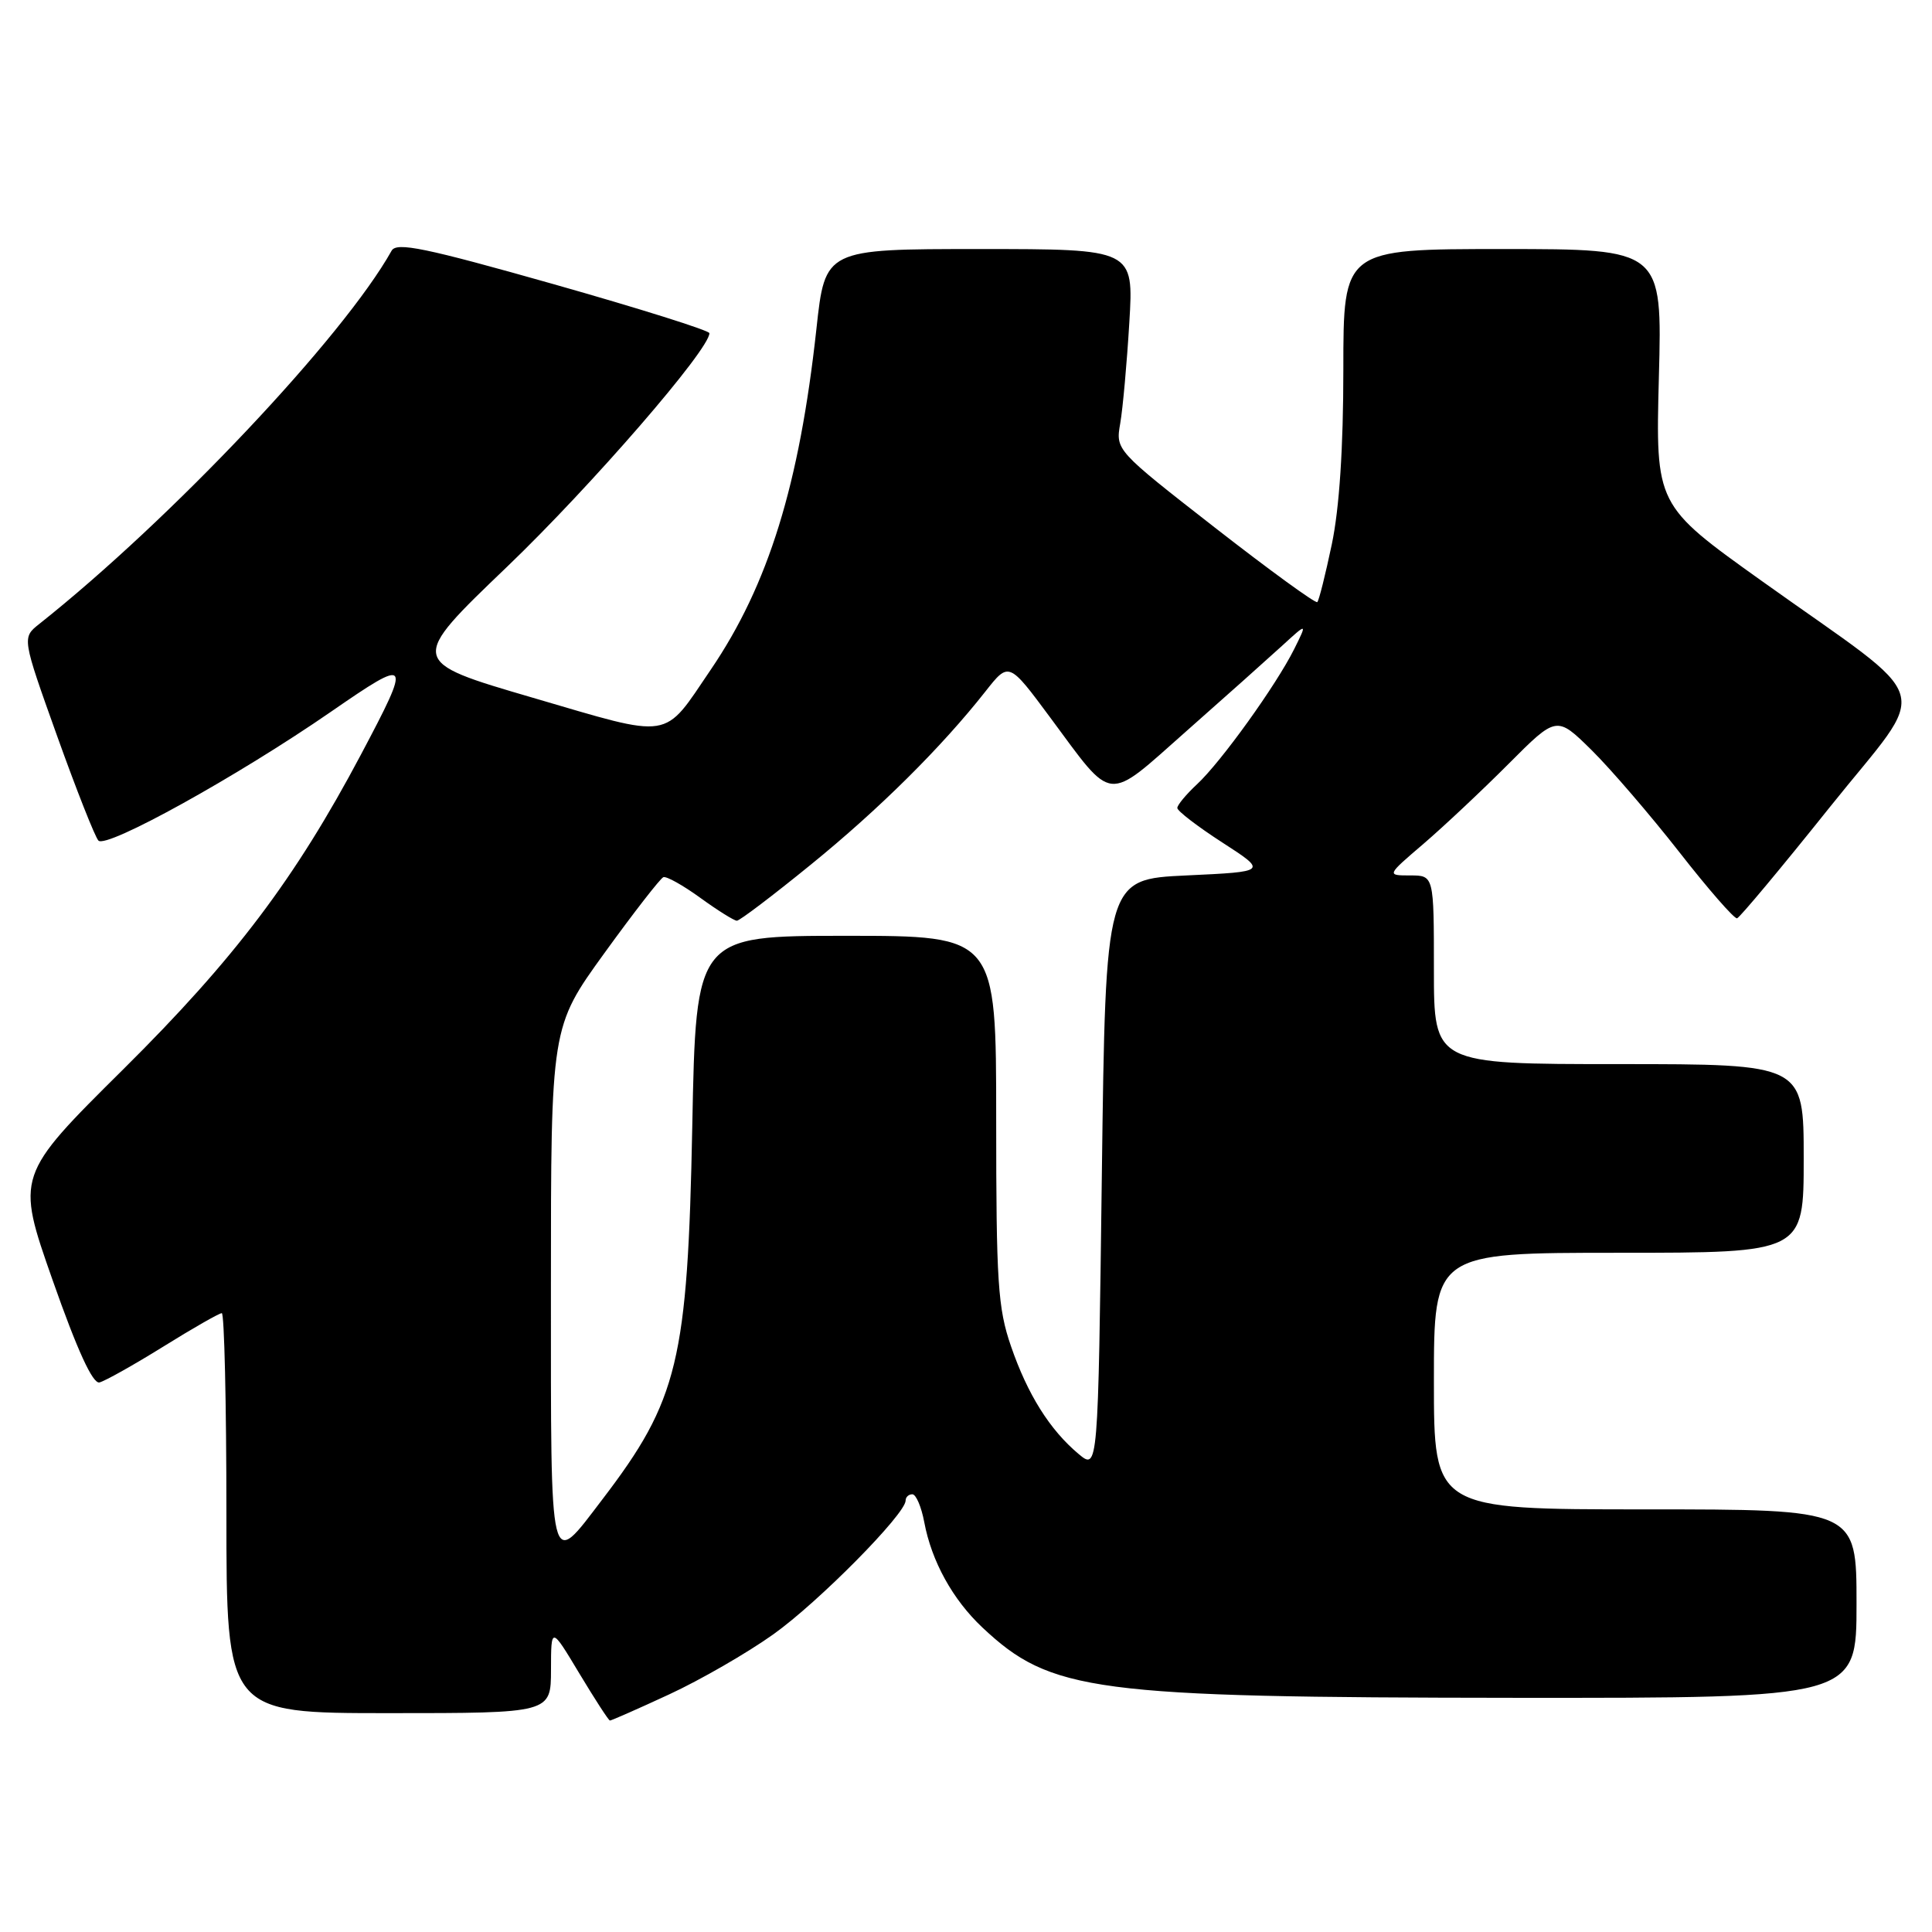 <?xml version="1.0" encoding="UTF-8" standalone="no"?>
<!DOCTYPE svg PUBLIC "-//W3C//DTD SVG 1.1//EN" "http://www.w3.org/Graphics/SVG/1.1/DTD/svg11.dtd" >
<svg xmlns="http://www.w3.org/2000/svg" xmlns:xlink="http://www.w3.org/1999/xlink" version="1.1" viewBox="0 0 256 256">
 <g >
 <path fill="currentColor"
d=" M 88.66 224.52 C 92.79 222.61 99.02 219.02 102.48 216.55 C 108.46 212.29 120.00 200.61 120.00 198.83 C 120.00 198.37 120.40 198.00 120.89 198.00 C 121.38 198.00 122.09 199.67 122.47 201.70 C 123.44 206.88 126.24 211.95 130.16 215.64 C 139.26 224.19 144.78 224.92 200.75 224.97 C 246.00 225.00 246.00 225.00 246.00 212.50 C 246.00 200.00 246.00 200.00 218.00 200.00 C 190.00 200.00 190.00 200.00 190.00 183.00 C 190.00 166.00 190.00 166.00 214.50 166.00 C 239.00 166.00 239.00 166.00 239.00 153.50 C 239.00 141.00 239.00 141.00 214.50 141.00 C 190.00 141.00 190.00 141.00 190.00 128.50 C 190.00 116.00 190.00 116.00 186.86 116.00 C 183.72 116.00 183.72 116.00 188.61 111.82 C 191.30 109.51 196.37 104.75 199.88 101.23 C 206.26 94.83 206.26 94.83 210.89 99.39 C 213.43 101.90 218.66 107.98 222.51 112.90 C 226.35 117.82 229.80 121.77 230.17 121.68 C 230.53 121.58 236.05 114.97 242.42 107.00 C 255.87 90.18 256.95 93.77 233.44 76.98 C 219.37 66.93 219.37 66.93 219.81 49.97 C 220.26 33.00 220.26 33.00 199.13 33.00 C 178.00 33.00 178.00 33.00 178.00 48.93 C 178.00 59.39 177.47 67.37 176.47 72.13 C 175.63 76.12 174.77 79.57 174.55 79.78 C 174.33 80.00 168.23 75.56 160.99 69.92 C 147.82 59.65 147.82 59.65 148.44 56.08 C 148.78 54.11 149.32 48.11 149.64 42.75 C 150.23 33.00 150.23 33.00 129.78 33.00 C 109.33 33.00 109.33 33.00 108.18 43.58 C 105.92 64.24 101.82 77.49 94.19 88.72 C 87.78 98.16 89.28 97.92 70.55 92.44 C 54.11 87.63 54.11 87.63 67.22 75.07 C 78.35 64.39 94.01 46.32 94.00 44.15 C 94.00 43.79 84.70 40.87 73.34 37.65 C 56.28 32.82 52.55 32.05 51.89 33.22 C 45.51 44.63 22.68 68.81 5.20 82.68 C 2.91 84.50 2.91 84.50 7.56 97.50 C 10.12 104.65 12.59 110.90 13.04 111.38 C 14.08 112.49 31.49 102.85 43.84 94.32 C 54.44 87.00 54.59 87.22 47.82 100.00 C 39.12 116.41 31.09 127.05 16.37 141.65 C 2.11 155.79 2.11 155.79 6.98 169.65 C 10.25 178.95 12.29 183.39 13.18 183.18 C 13.91 183.00 17.71 180.87 21.64 178.43 C 25.56 175.99 29.05 174.00 29.39 174.00 C 29.72 174.00 30.00 185.93 30.00 200.50 C 30.00 227.00 30.00 227.00 51.50 227.00 C 73.00 227.00 73.00 227.00 73.01 221.25 C 73.02 215.50 73.02 215.50 76.76 221.73 C 78.82 225.15 80.64 227.97 80.82 227.98 C 80.99 227.99 84.52 226.44 88.66 224.52 Z  M 73.00 170.52 C 73.00 136.09 73.00 136.09 80.08 126.30 C 83.98 120.91 87.50 116.38 87.90 116.23 C 88.31 116.08 90.51 117.31 92.81 118.98 C 95.10 120.64 97.28 122.00 97.64 122.00 C 98.01 122.00 102.40 118.67 107.40 114.60 C 116.48 107.23 124.77 99.00 130.60 91.59 C 133.68 87.68 133.68 87.68 139.17 95.09 C 147.65 106.53 146.43 106.41 157.18 96.90 C 162.31 92.37 168.02 87.27 169.87 85.58 C 173.23 82.50 173.23 82.50 171.49 86.00 C 169.11 90.78 161.79 100.97 158.61 103.92 C 157.17 105.26 156.00 106.67 156.00 107.06 C 156.00 107.46 158.69 109.52 161.97 111.64 C 167.94 115.50 167.94 115.50 157.22 116.00 C 146.50 116.50 146.50 116.50 146.00 155.66 C 145.50 194.81 145.50 194.81 142.92 192.66 C 139.10 189.46 136.16 184.77 133.96 178.38 C 132.22 173.34 132.00 169.91 132.00 148.34 C 132.00 124.00 132.00 124.00 112.11 124.00 C 92.22 124.00 92.22 124.00 91.73 149.25 C 91.12 180.33 89.87 185.51 79.83 198.66 C 72.73 207.97 73.00 209.08 73.00 170.52 Z "/>
</g>
</svg>